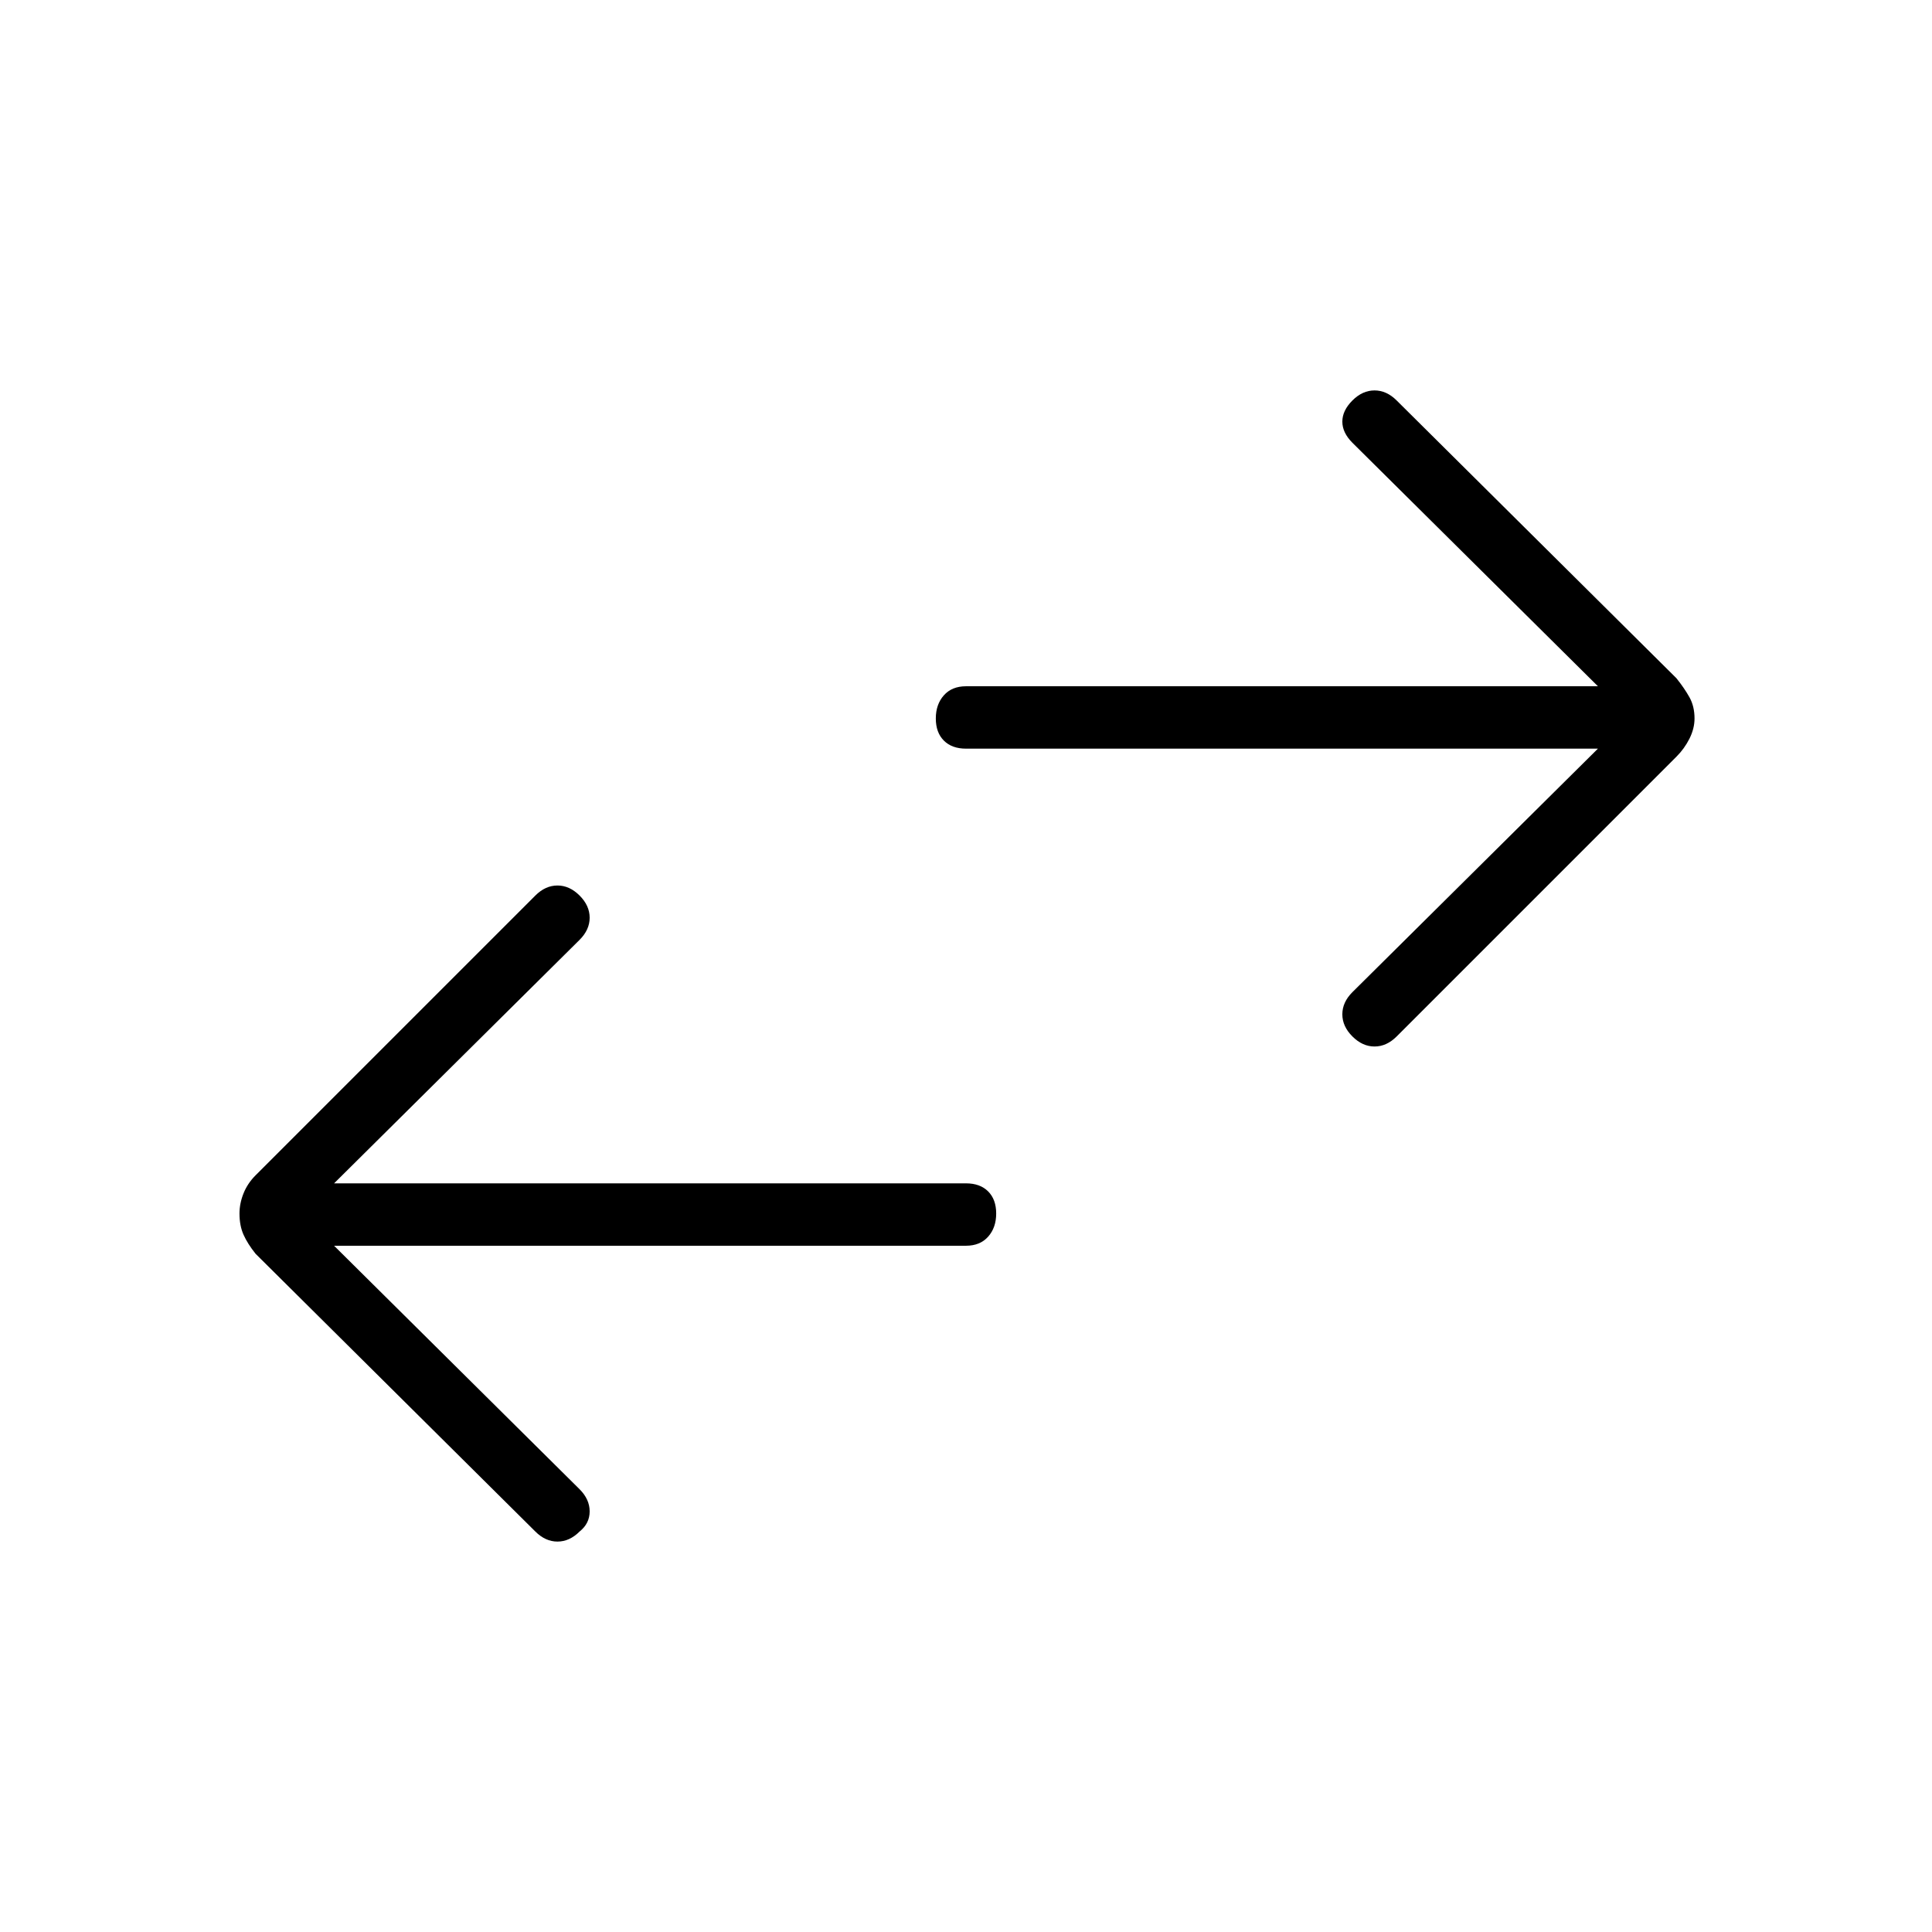 <svg xmlns="http://www.w3.org/2000/svg" height="48" width="48"><path d="M33.6 25.75Q33.35 25.5 33.35 25.2Q33.35 24.9 33.6 24.65L39.7 18.6H24Q23.65 18.6 23.45 18.4Q23.25 18.2 23.25 17.85Q23.25 17.5 23.45 17.275Q23.65 17.05 24 17.05H39.7L33.6 11Q33.35 10.75 33.35 10.475Q33.35 10.2 33.6 9.95Q33.85 9.7 34.15 9.7Q34.45 9.7 34.7 9.95L41.65 16.85Q41.85 17.1 41.975 17.325Q42.1 17.55 42.1 17.85Q42.1 18.1 41.975 18.35Q41.85 18.6 41.65 18.8L34.7 25.75Q34.45 26 34.15 26Q33.85 26 33.6 25.75ZM13.3 38.05 6.35 31.15Q6.15 30.9 6.05 30.675Q5.95 30.45 5.95 30.15Q5.95 29.9 6.05 29.65Q6.15 29.4 6.35 29.2L13.3 22.25Q13.55 22 13.85 22Q14.15 22 14.4 22.25Q14.65 22.5 14.65 22.8Q14.65 23.1 14.4 23.35L8.3 29.4H24Q24.35 29.4 24.55 29.6Q24.75 29.8 24.75 30.15Q24.75 30.5 24.55 30.725Q24.35 30.95 24 30.95H8.3L14.4 37Q14.65 37.25 14.65 37.55Q14.65 37.85 14.4 38.05Q14.15 38.3 13.85 38.3Q13.55 38.3 13.3 38.05Z"/></svg>